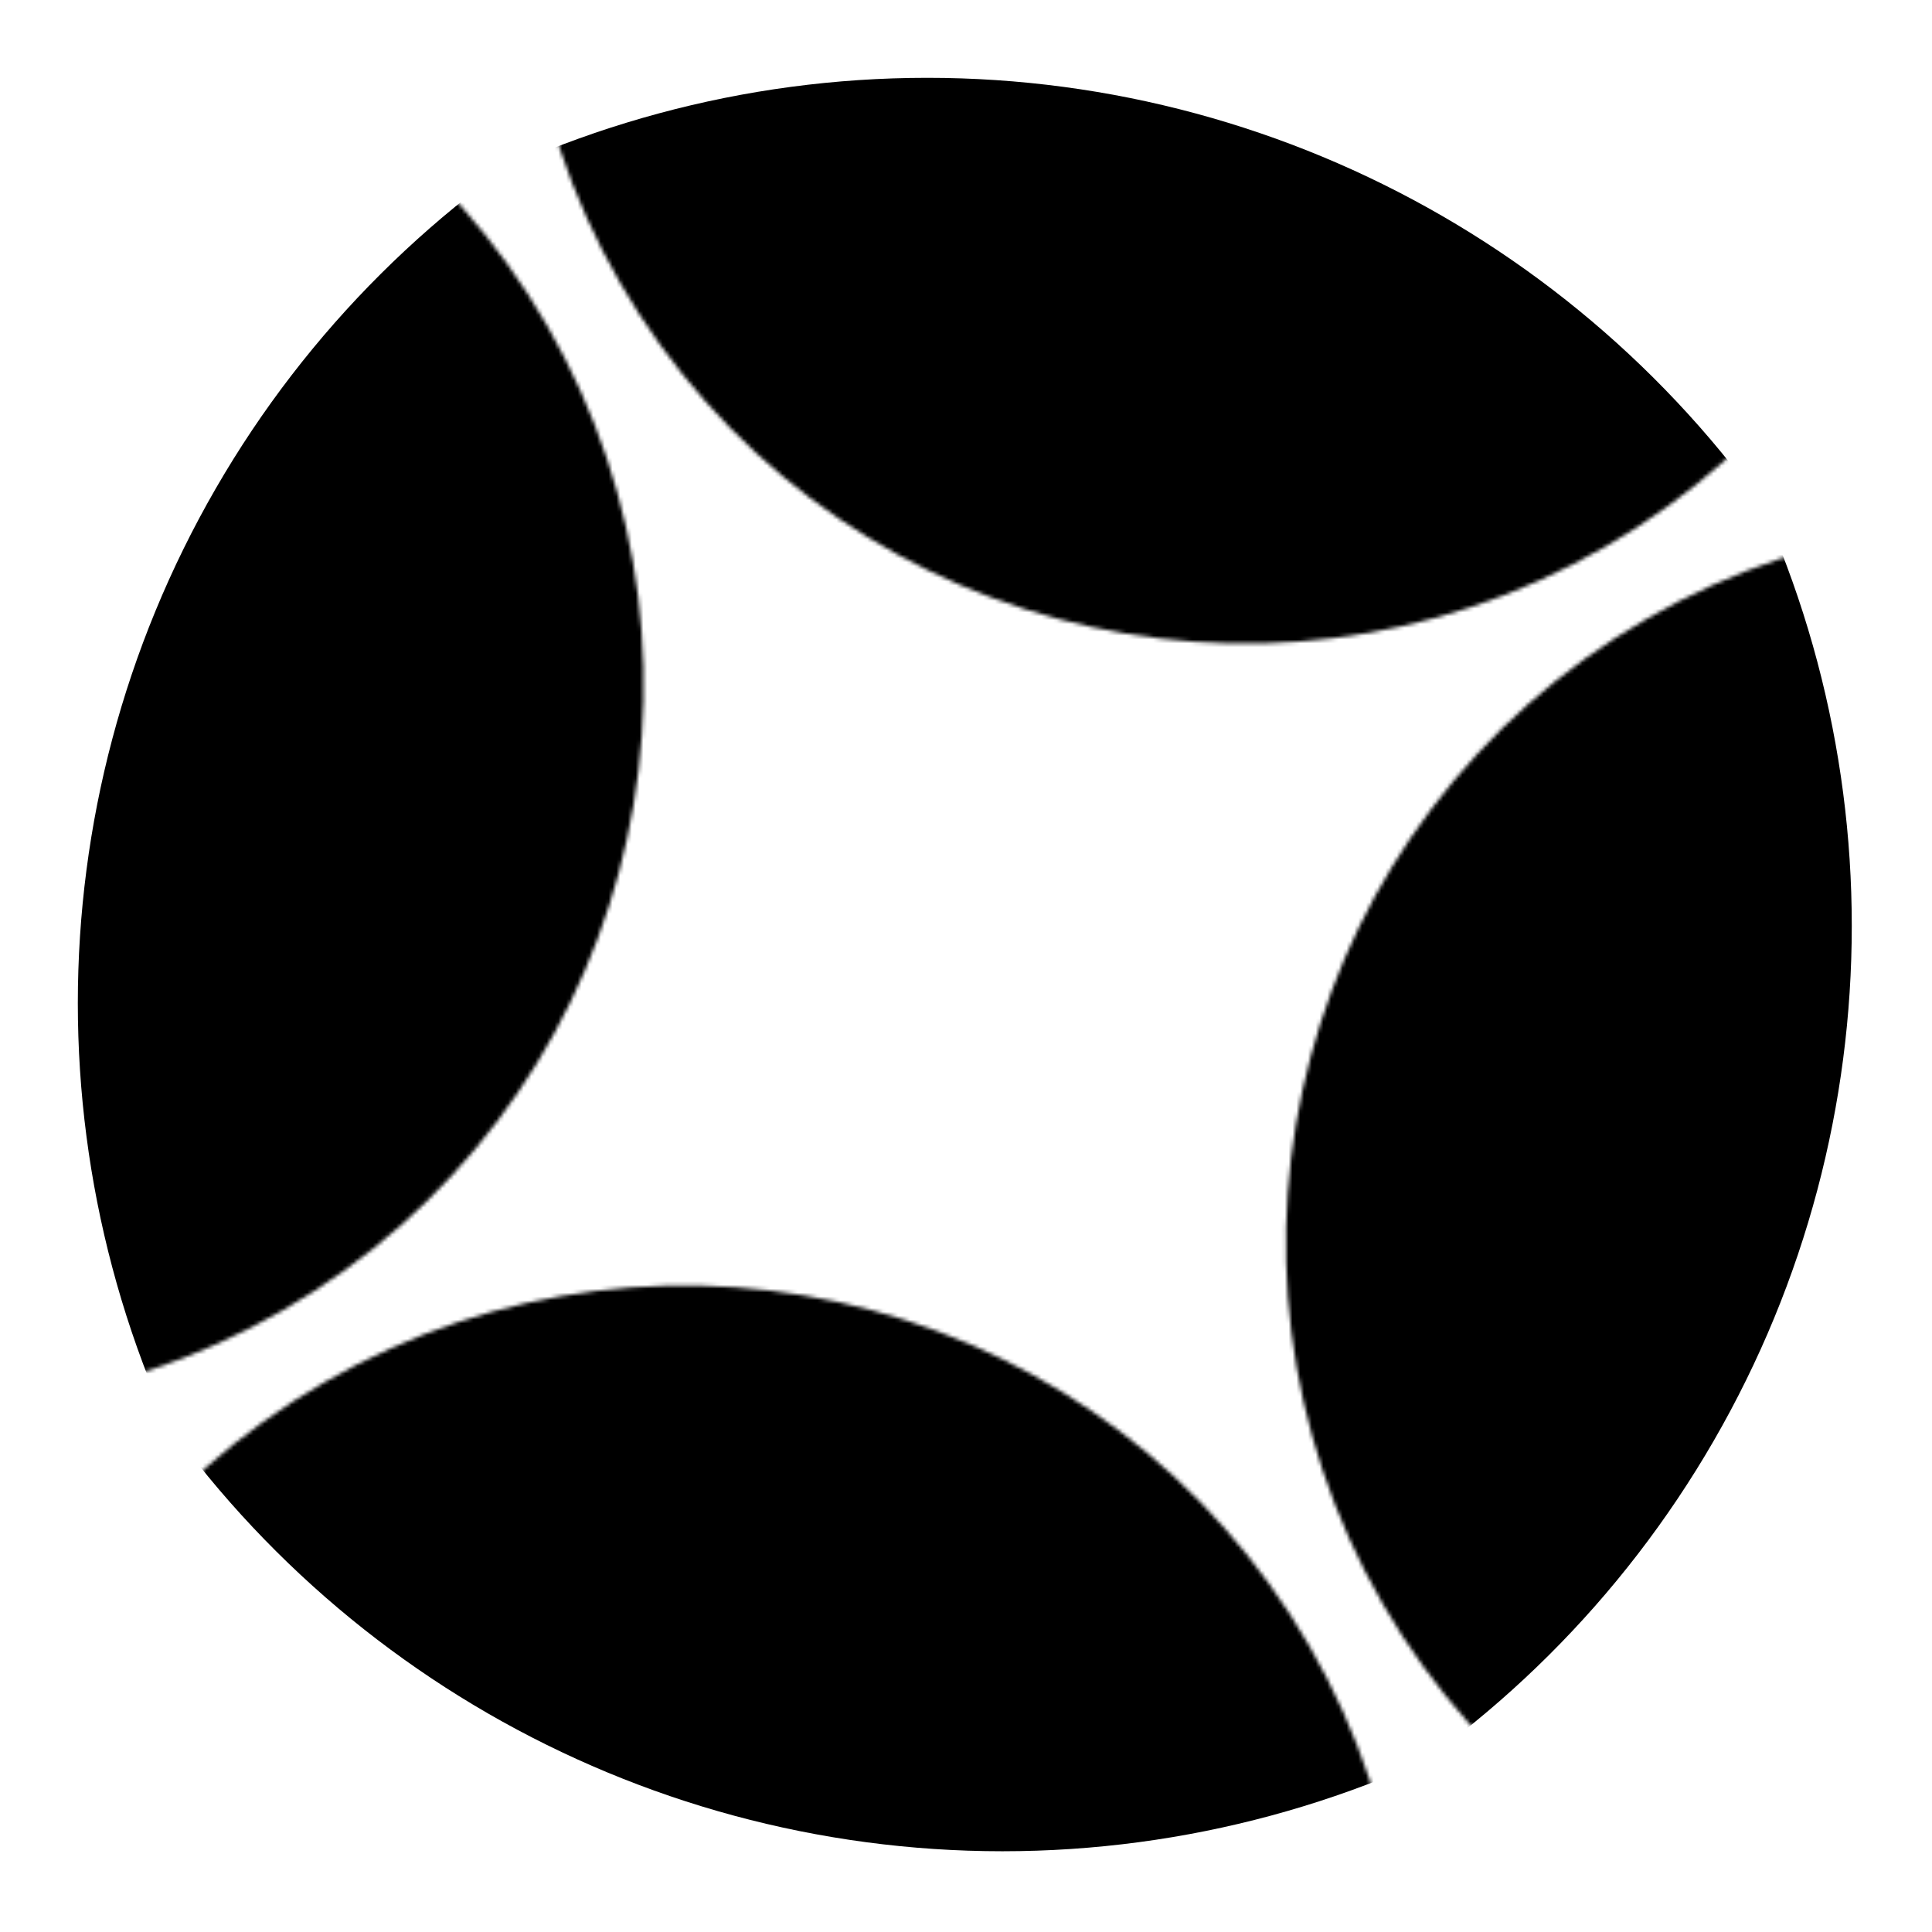 <svg width="500" height="500" viewBox="0 0 500 500" fill="none" xmlns="http://www.w3.org/2000/svg">
<g clip-path="url(#clip0_101_2)">
<mask id="mask0_101_2" style="mask-type:alpha" maskUnits="userSpaceOnUse" x="-207" y="-10" width="374" height="375">
<circle cx="-20.079" cy="177.474" r="186.615" transform="rotate(-30 -20.079 177.474)" fill="#D9D9D9"/>
</mask>
<g mask="url(#mask0_101_2)">
<circle cx="286.5" cy="259.622" r="266.358" transform="rotate(-30 286.5 259.622)" fill="black"/>
</g>
<mask id="mask1_101_2" style="mask-type:alpha" maskUnits="userSpaceOnUse" x="135" y="-207" width="374" height="374">
<circle cx="186.615" cy="186.615" r="186.615" transform="matrix(-0.866 0.5 0.5 0.866 390.399 -275)" fill="#D9D9D9"/>
</mask>
<g mask="url(#mask1_101_2)">
<circle cx="266.358" cy="266.358" r="266.358" transform="matrix(-0.866 0.5 0.5 0.866 337.439 -77.352)" fill="black"/>
</g>
<mask id="mask2_101_2" style="mask-type:alpha" maskUnits="userSpaceOnUse" x="-10" y="332" width="374" height="374">
<circle cx="186.615" cy="186.615" r="186.615" transform="matrix(0.866 -0.5 -0.5 -0.866 108.982 774.244)" fill="#D9D9D9"/>
</mask>
<g mask="url(#mask2_101_2)">
<circle cx="266.358" cy="266.358" r="266.358" transform="matrix(0.866 -0.5 -0.5 -0.866 161.942 576.596)" fill="black"/>
</g>
<mask id="mask3_101_2" style="mask-type:alpha" maskUnits="userSpaceOnUse" x="332" y="135" width="375" height="374">
<circle cx="519.459" cy="321.77" r="186.615" transform="rotate(150 519.459 321.77)" fill="#D9D9D9"/>
</mask>
<g mask="url(#mask3_101_2)">
<circle cx="212.88" cy="239.623" r="266.358" transform="rotate(150 212.88 239.623)" fill="black"/>
</g>
</g>
<defs>
<clipPath id="clip0_101_2">
<rect width="500" height="500" fill="white"/>
</clipPath>
</defs>
</svg>
